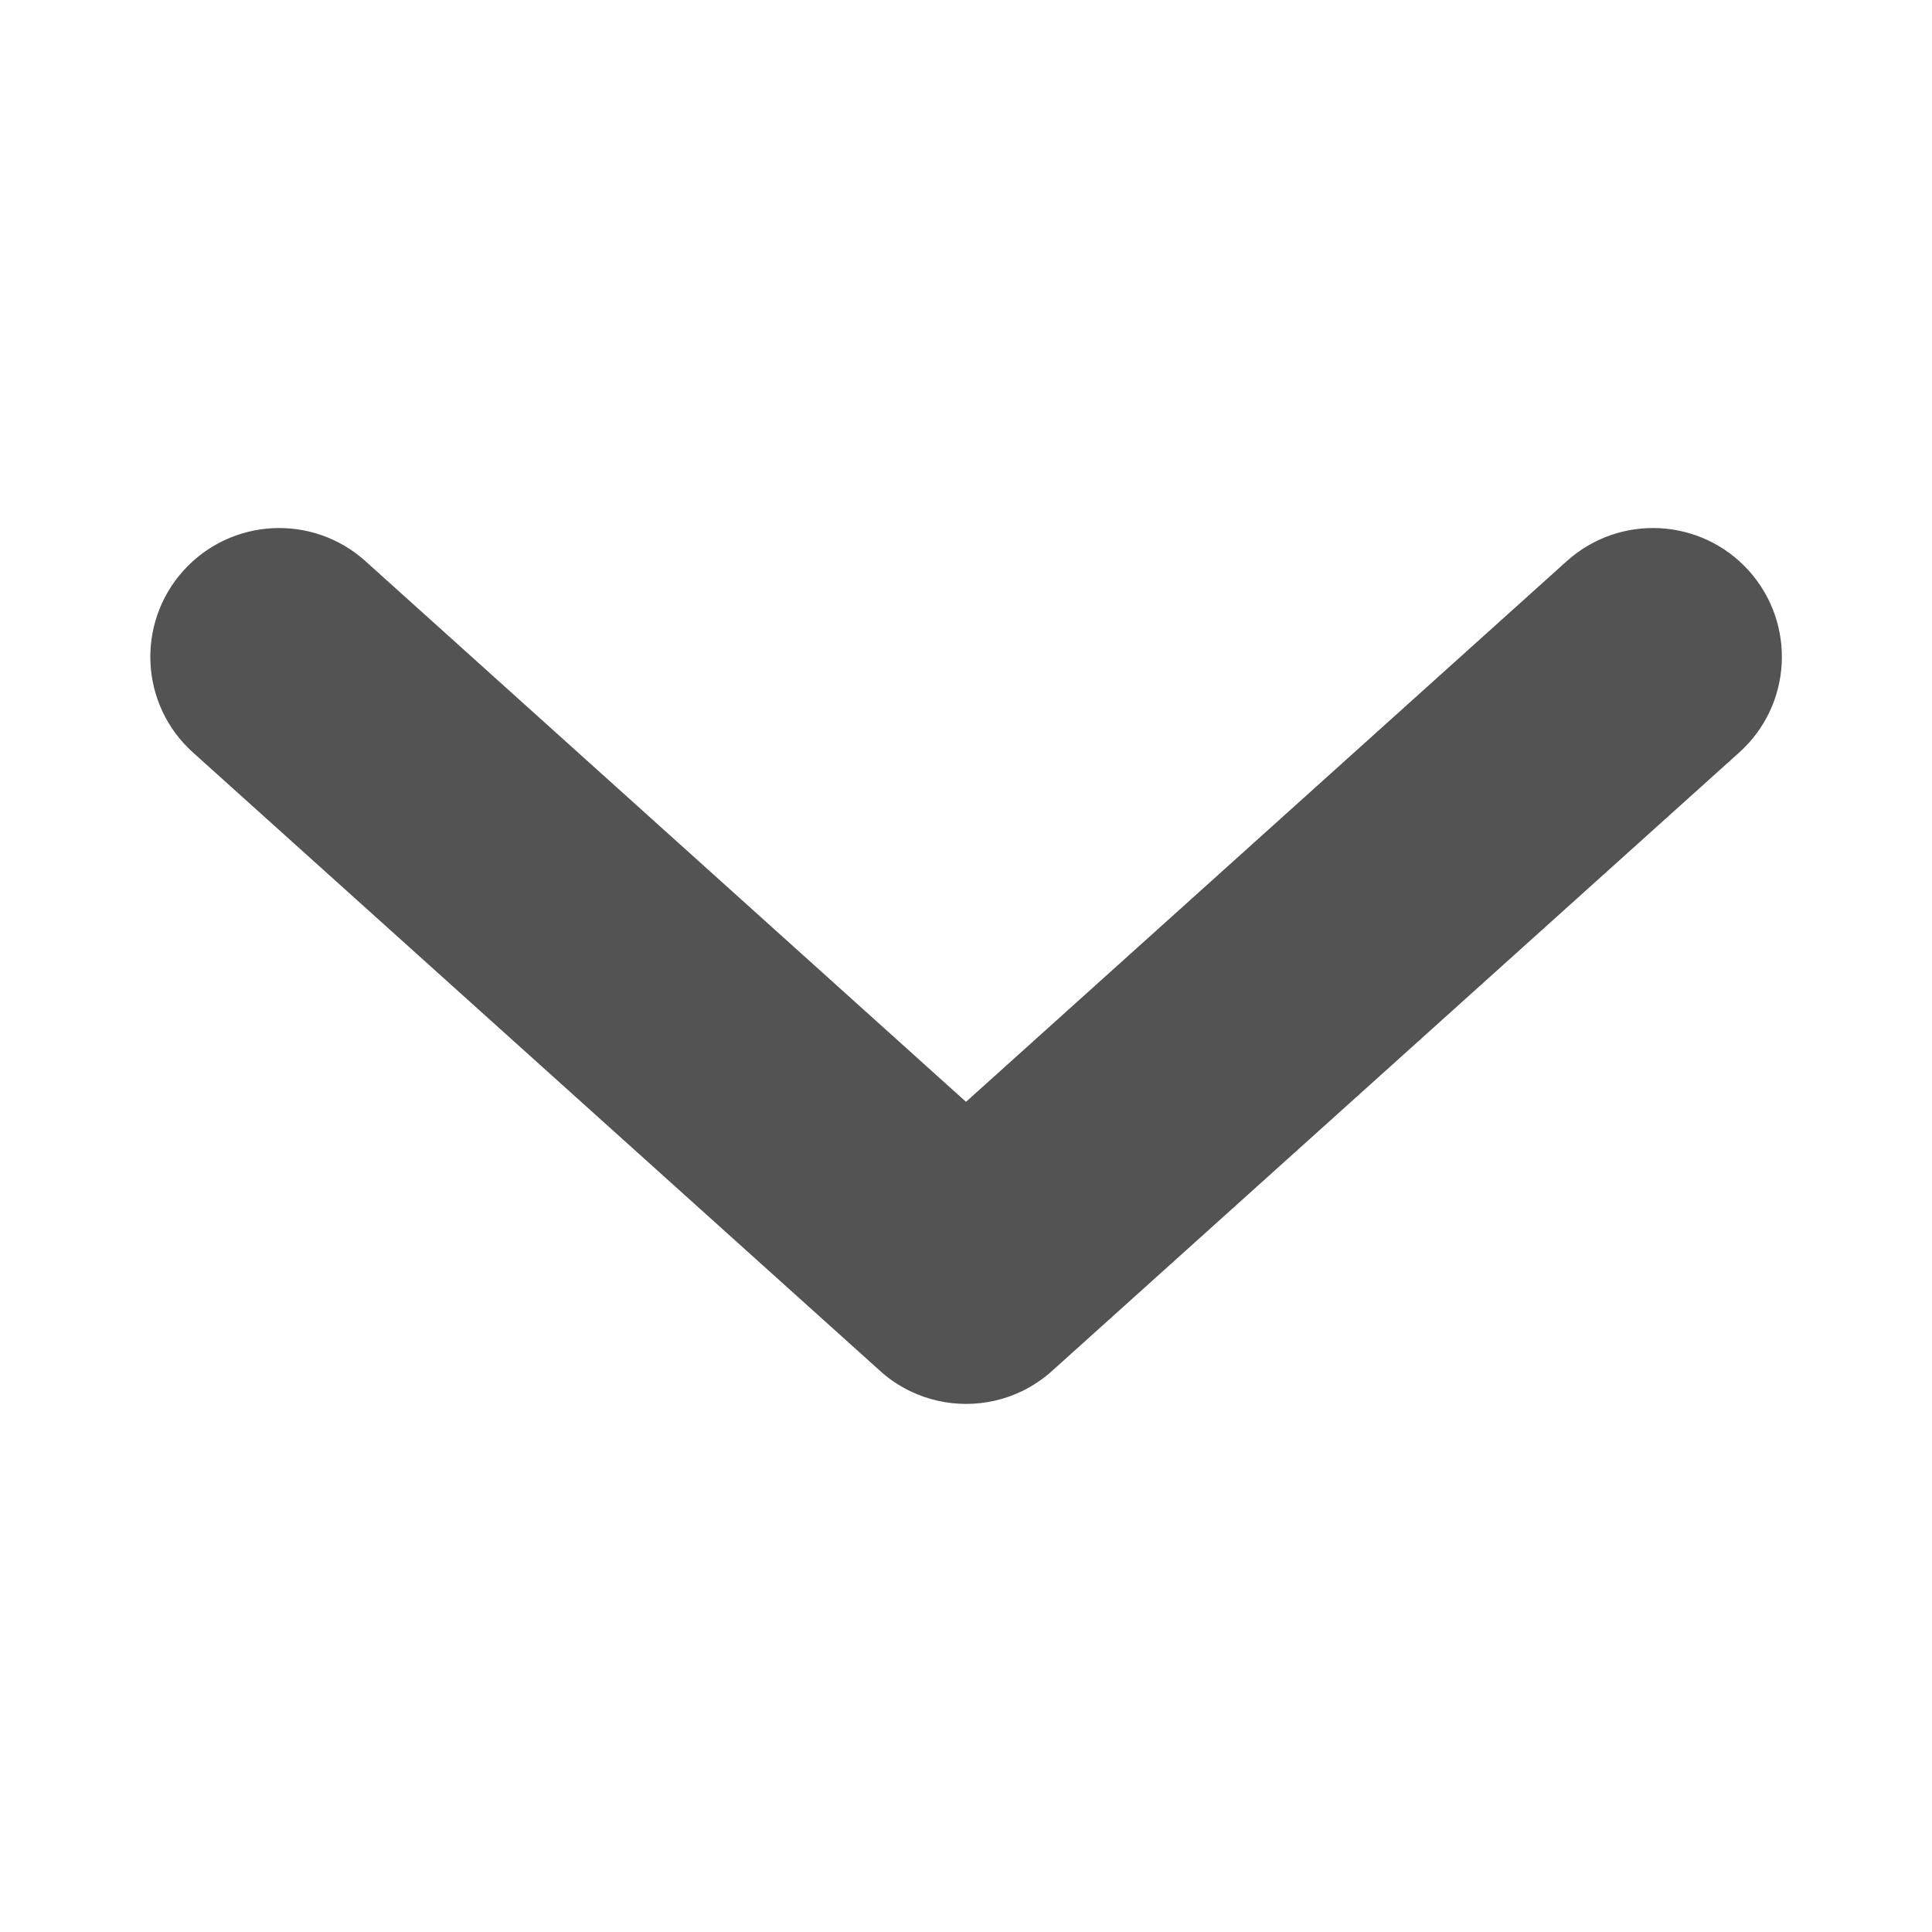 <svg width="10" height="10" viewBox="0 0 10 10" fill="none" xmlns="http://www.w3.org/2000/svg">
<path fill-rule="evenodd" clip-rule="evenodd" d="M8.11 2.904C8.384 2.658 8.805 2.68 9.052 2.954C9.298 3.228 9.276 3.649 9.002 3.895L5.452 7.09C5.402 7.136 5.347 7.173 5.289 7.201C5.106 7.289 4.893 7.288 4.712 7.201C4.654 7.173 4.598 7.136 4.549 7.09L0.999 3.895C0.725 3.649 0.703 3.228 0.949 2.954C1.196 2.68 1.617 2.658 1.891 2.904L5 5.703L8.11 2.904Z" fill="#535353"/>
</svg>
